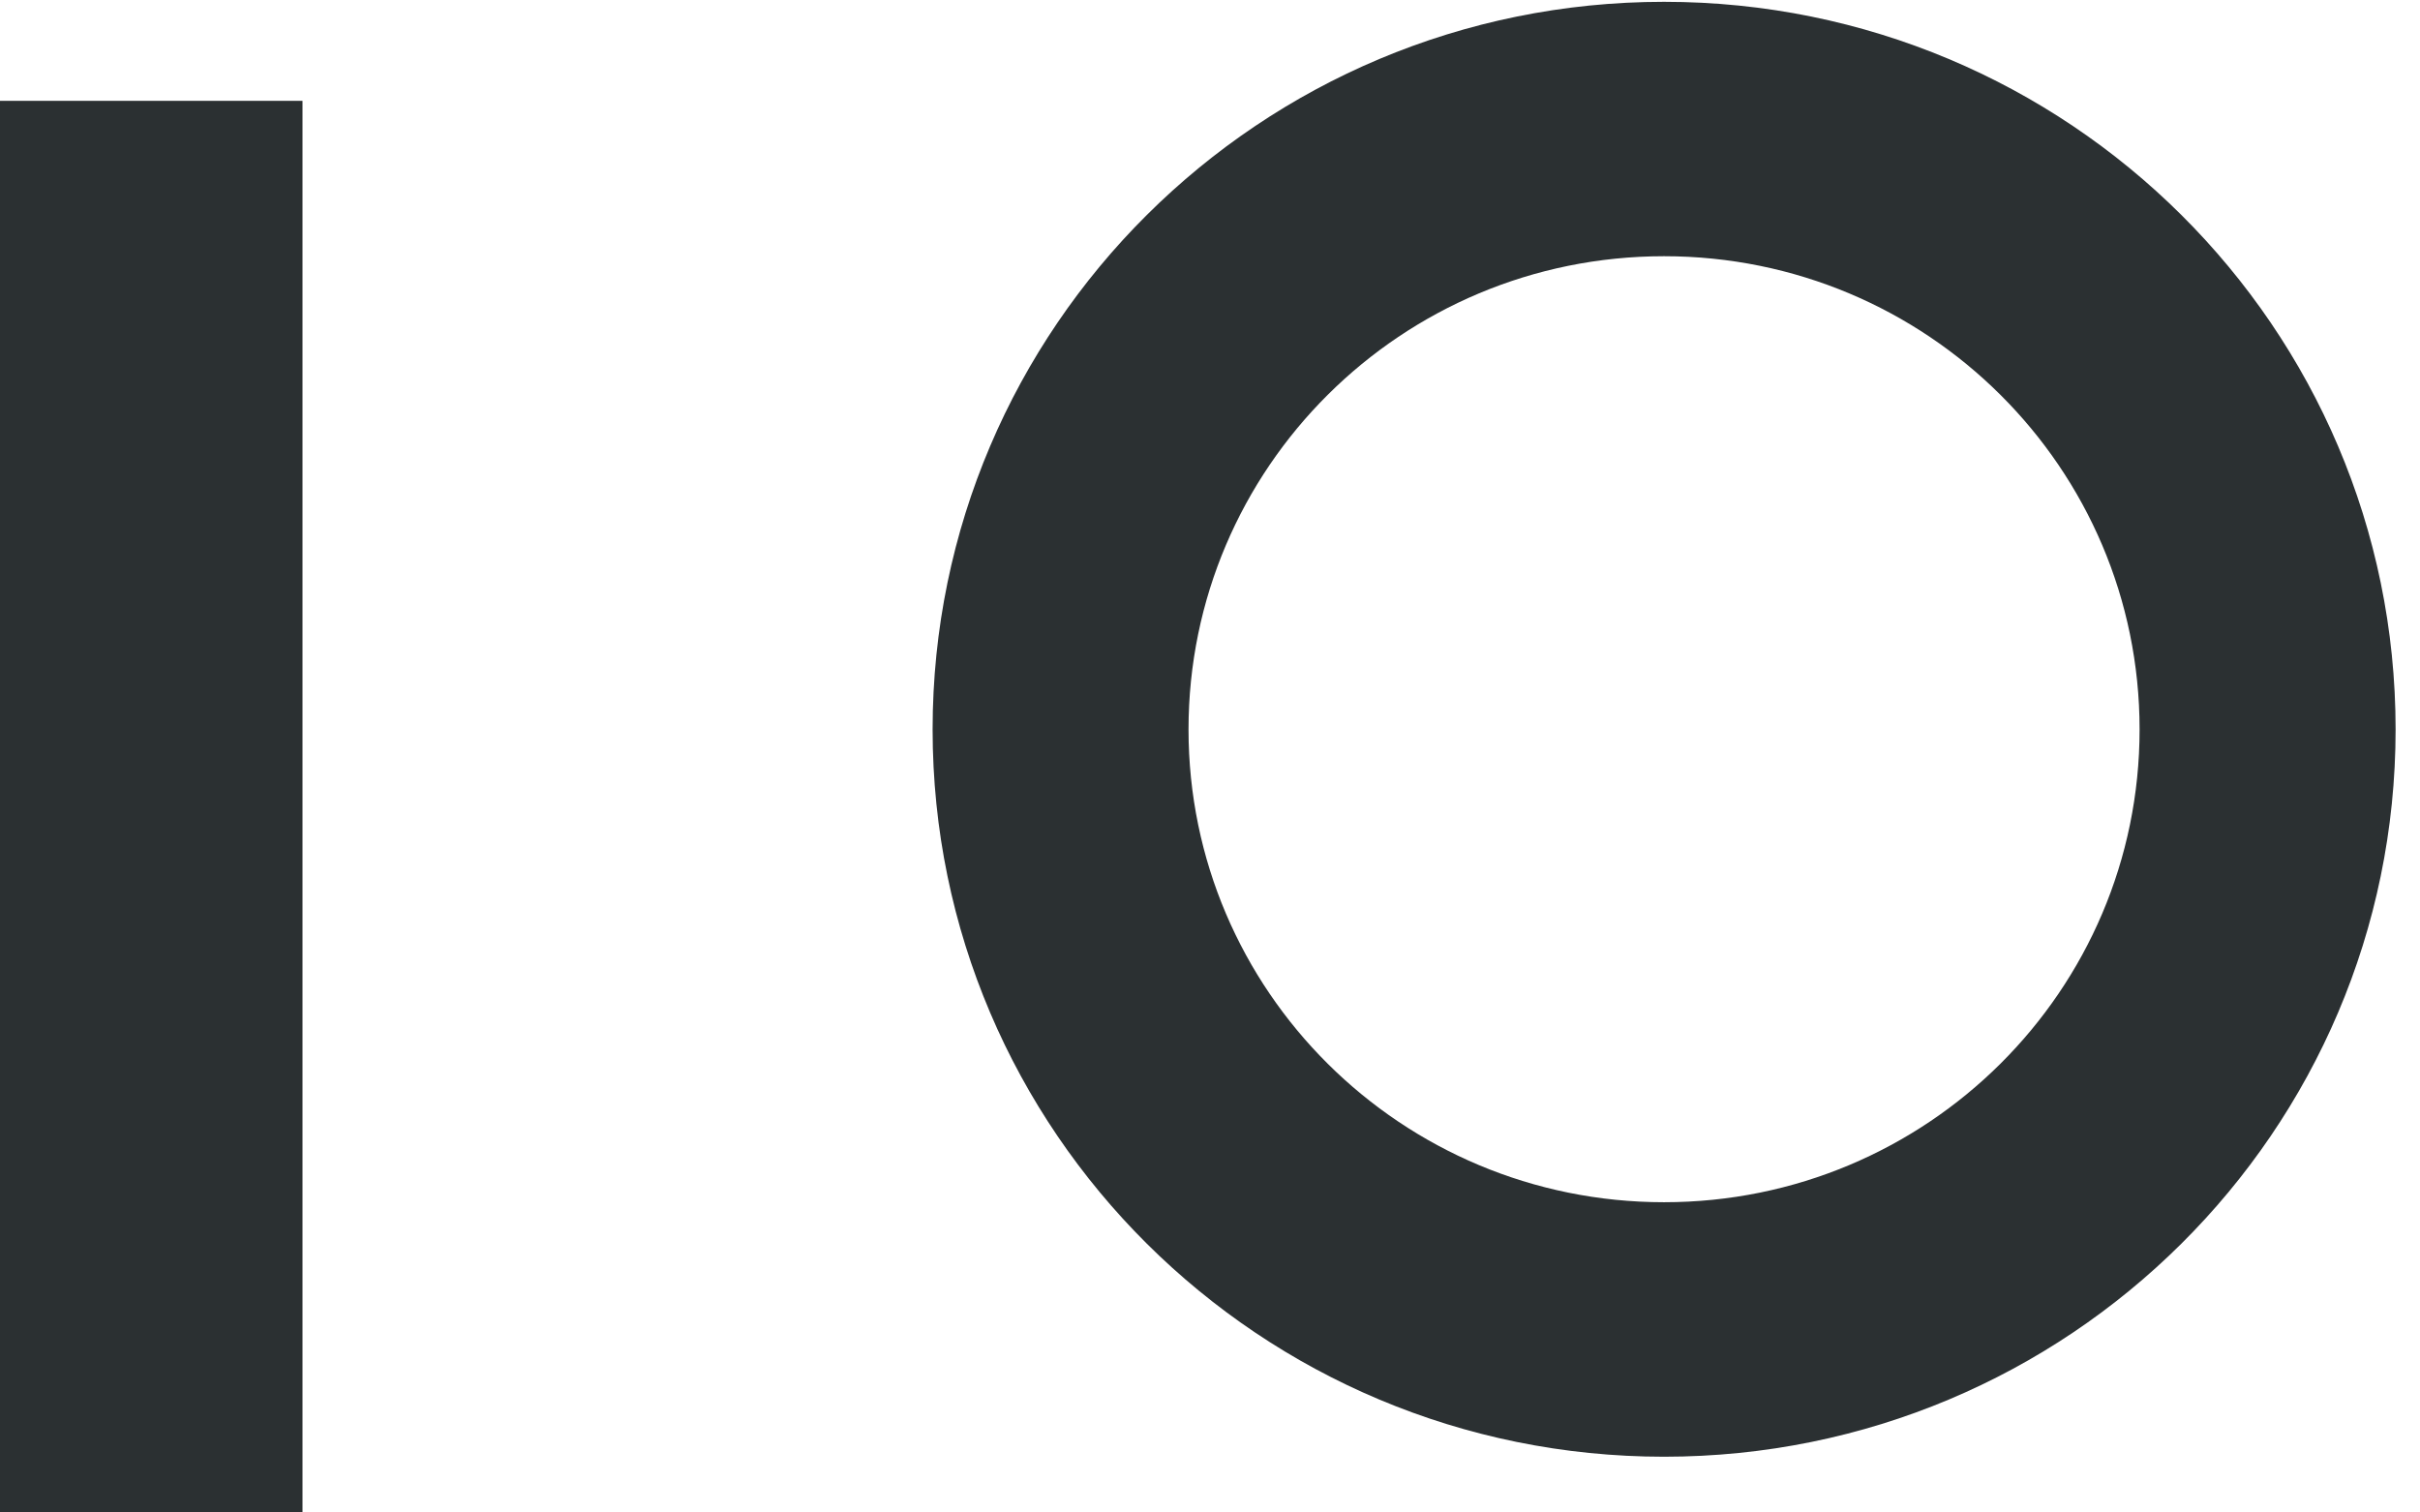 <?xml version="1.0" encoding="UTF-8"?>
<svg width="24px" height="15px" viewBox="0 0 24 15" version="1.1" xmlns="http://www.w3.org/2000/svg" xmlns:xlink="http://www.w3.org/1999/xlink">
    <!-- Generator: sketchtool 46.2 (44496) - http://www.bohemiancoding.com/sketch -->
    <title>500BC5F0-F23E-45F1-BC41-D95C372238F2</title>
    <desc>Created with sketchtool.</desc>
    <defs></defs>
    <g id="SYMBOLS" stroke="none" stroke-width="1" fill="none" fill-rule="evenodd">
        <g id="Buttons/Binary-Input-OFF" transform="translate(-18, -23)" fill="#2B3032">
            <g id="Group-12">
                <g id="Page-1" transform="translate(18, 23)">
                    <polygon id="Fill-1" points="0 15 3 15 3 1 0 1"></polygon>
                    <path d="M16.503,11.923 C13.898,11.923 11.787,9.825 11.787,7.234 C11.787,4.641 13.898,2.541 16.503,2.541 C19.109,2.541 21.219,4.641 21.219,7.234 C21.219,9.825 19.109,11.923 16.503,11.923 M16.503,0.018 C12.498,0.018 9.249,3.248 9.249,7.234 C9.249,11.219 12.498,14.447 16.503,14.447 C20.509,14.447 23.758,11.219 23.758,7.234 C23.758,3.248 20.509,0.018 16.503,0.018" id="Fill-2"></path>
                </g>
            </g>
        </g>
    </g>
</svg>